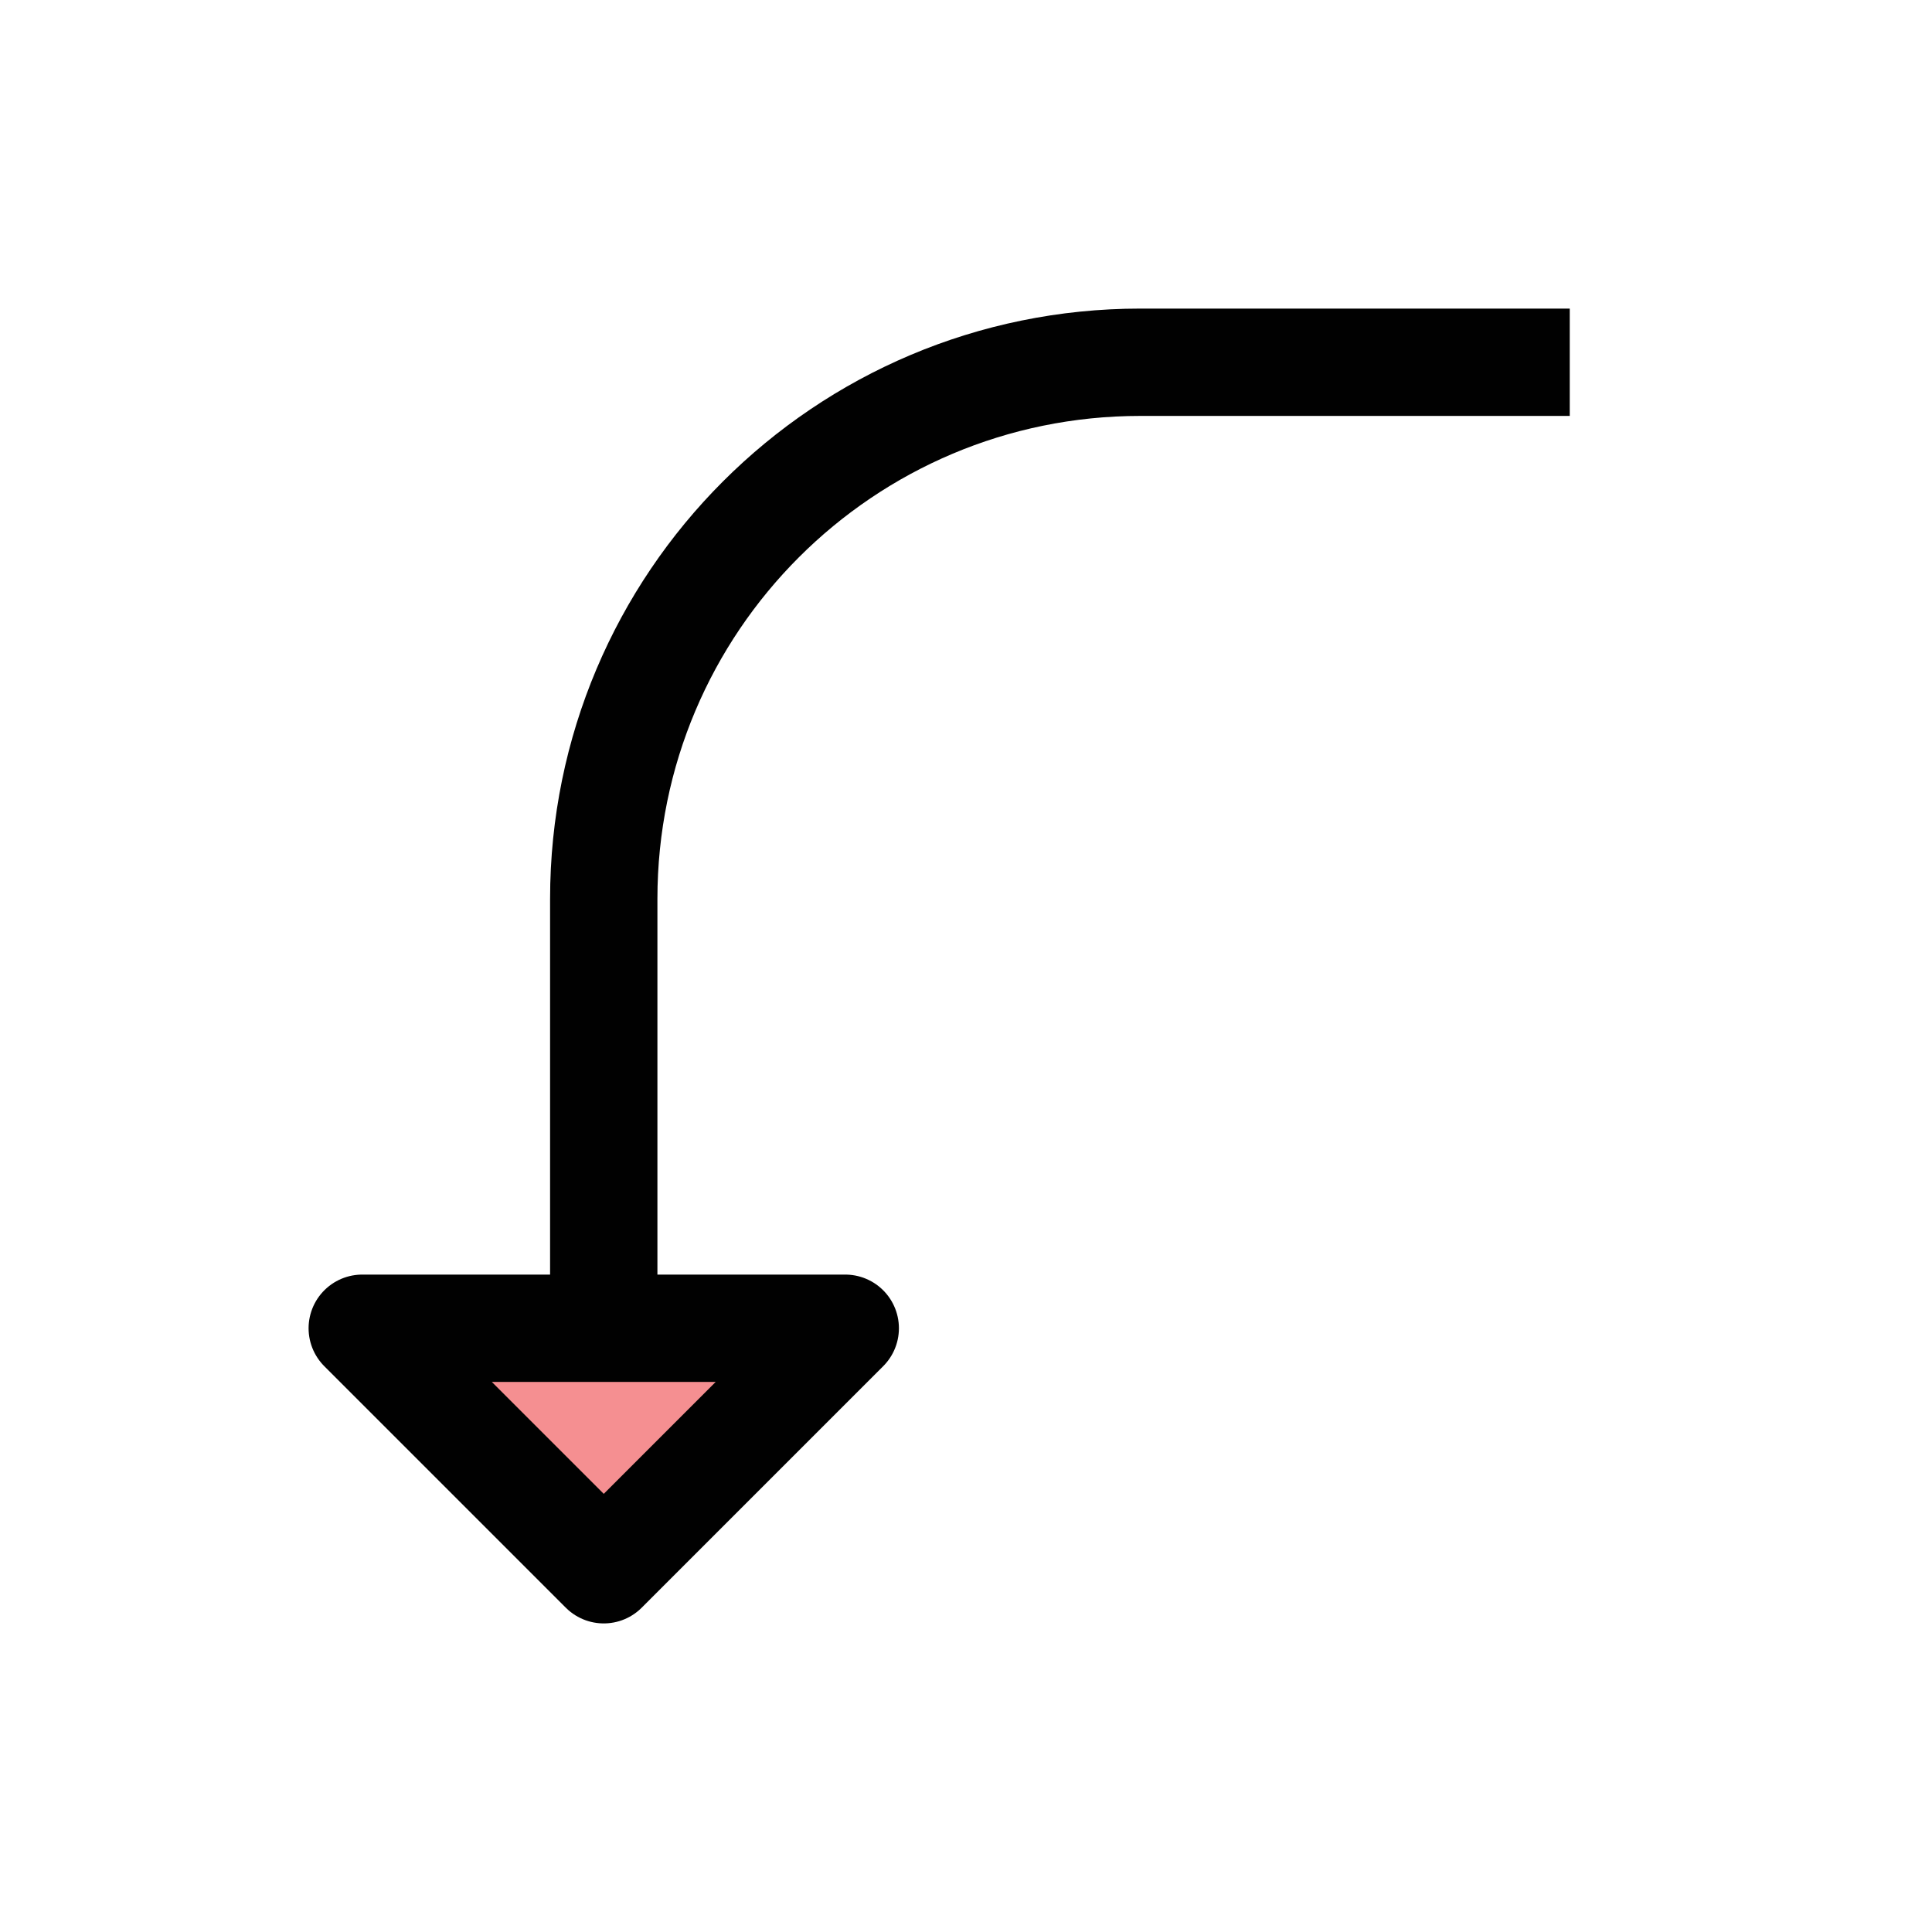 <?xml version="1.0" encoding="UTF-8"?>
<svg id="arrow-headed-corner-down" xmlns="http://www.w3.org/2000/svg" viewBox="0 0 72 72">
  <polygon points="31.5 49.5 22.5 58.5 13.5 49.5 31.5 49.5" style="fill: #ed2024; opacity: .5; stroke-width: 0px;"/>
  <polygon points="31.5 49.5 22.5 58.5 13.5 49.5 31.5 49.5" style="fill: none; stroke: #010101; stroke-linejoin: round; stroke-width: 4px;"/>
  <path d="M22.5,49.5v-16c0-11.05,8.95-20,20-20h16" style="fill: none; stroke: #010101; stroke-linejoin: round; stroke-width: 4px;"/>
</svg>